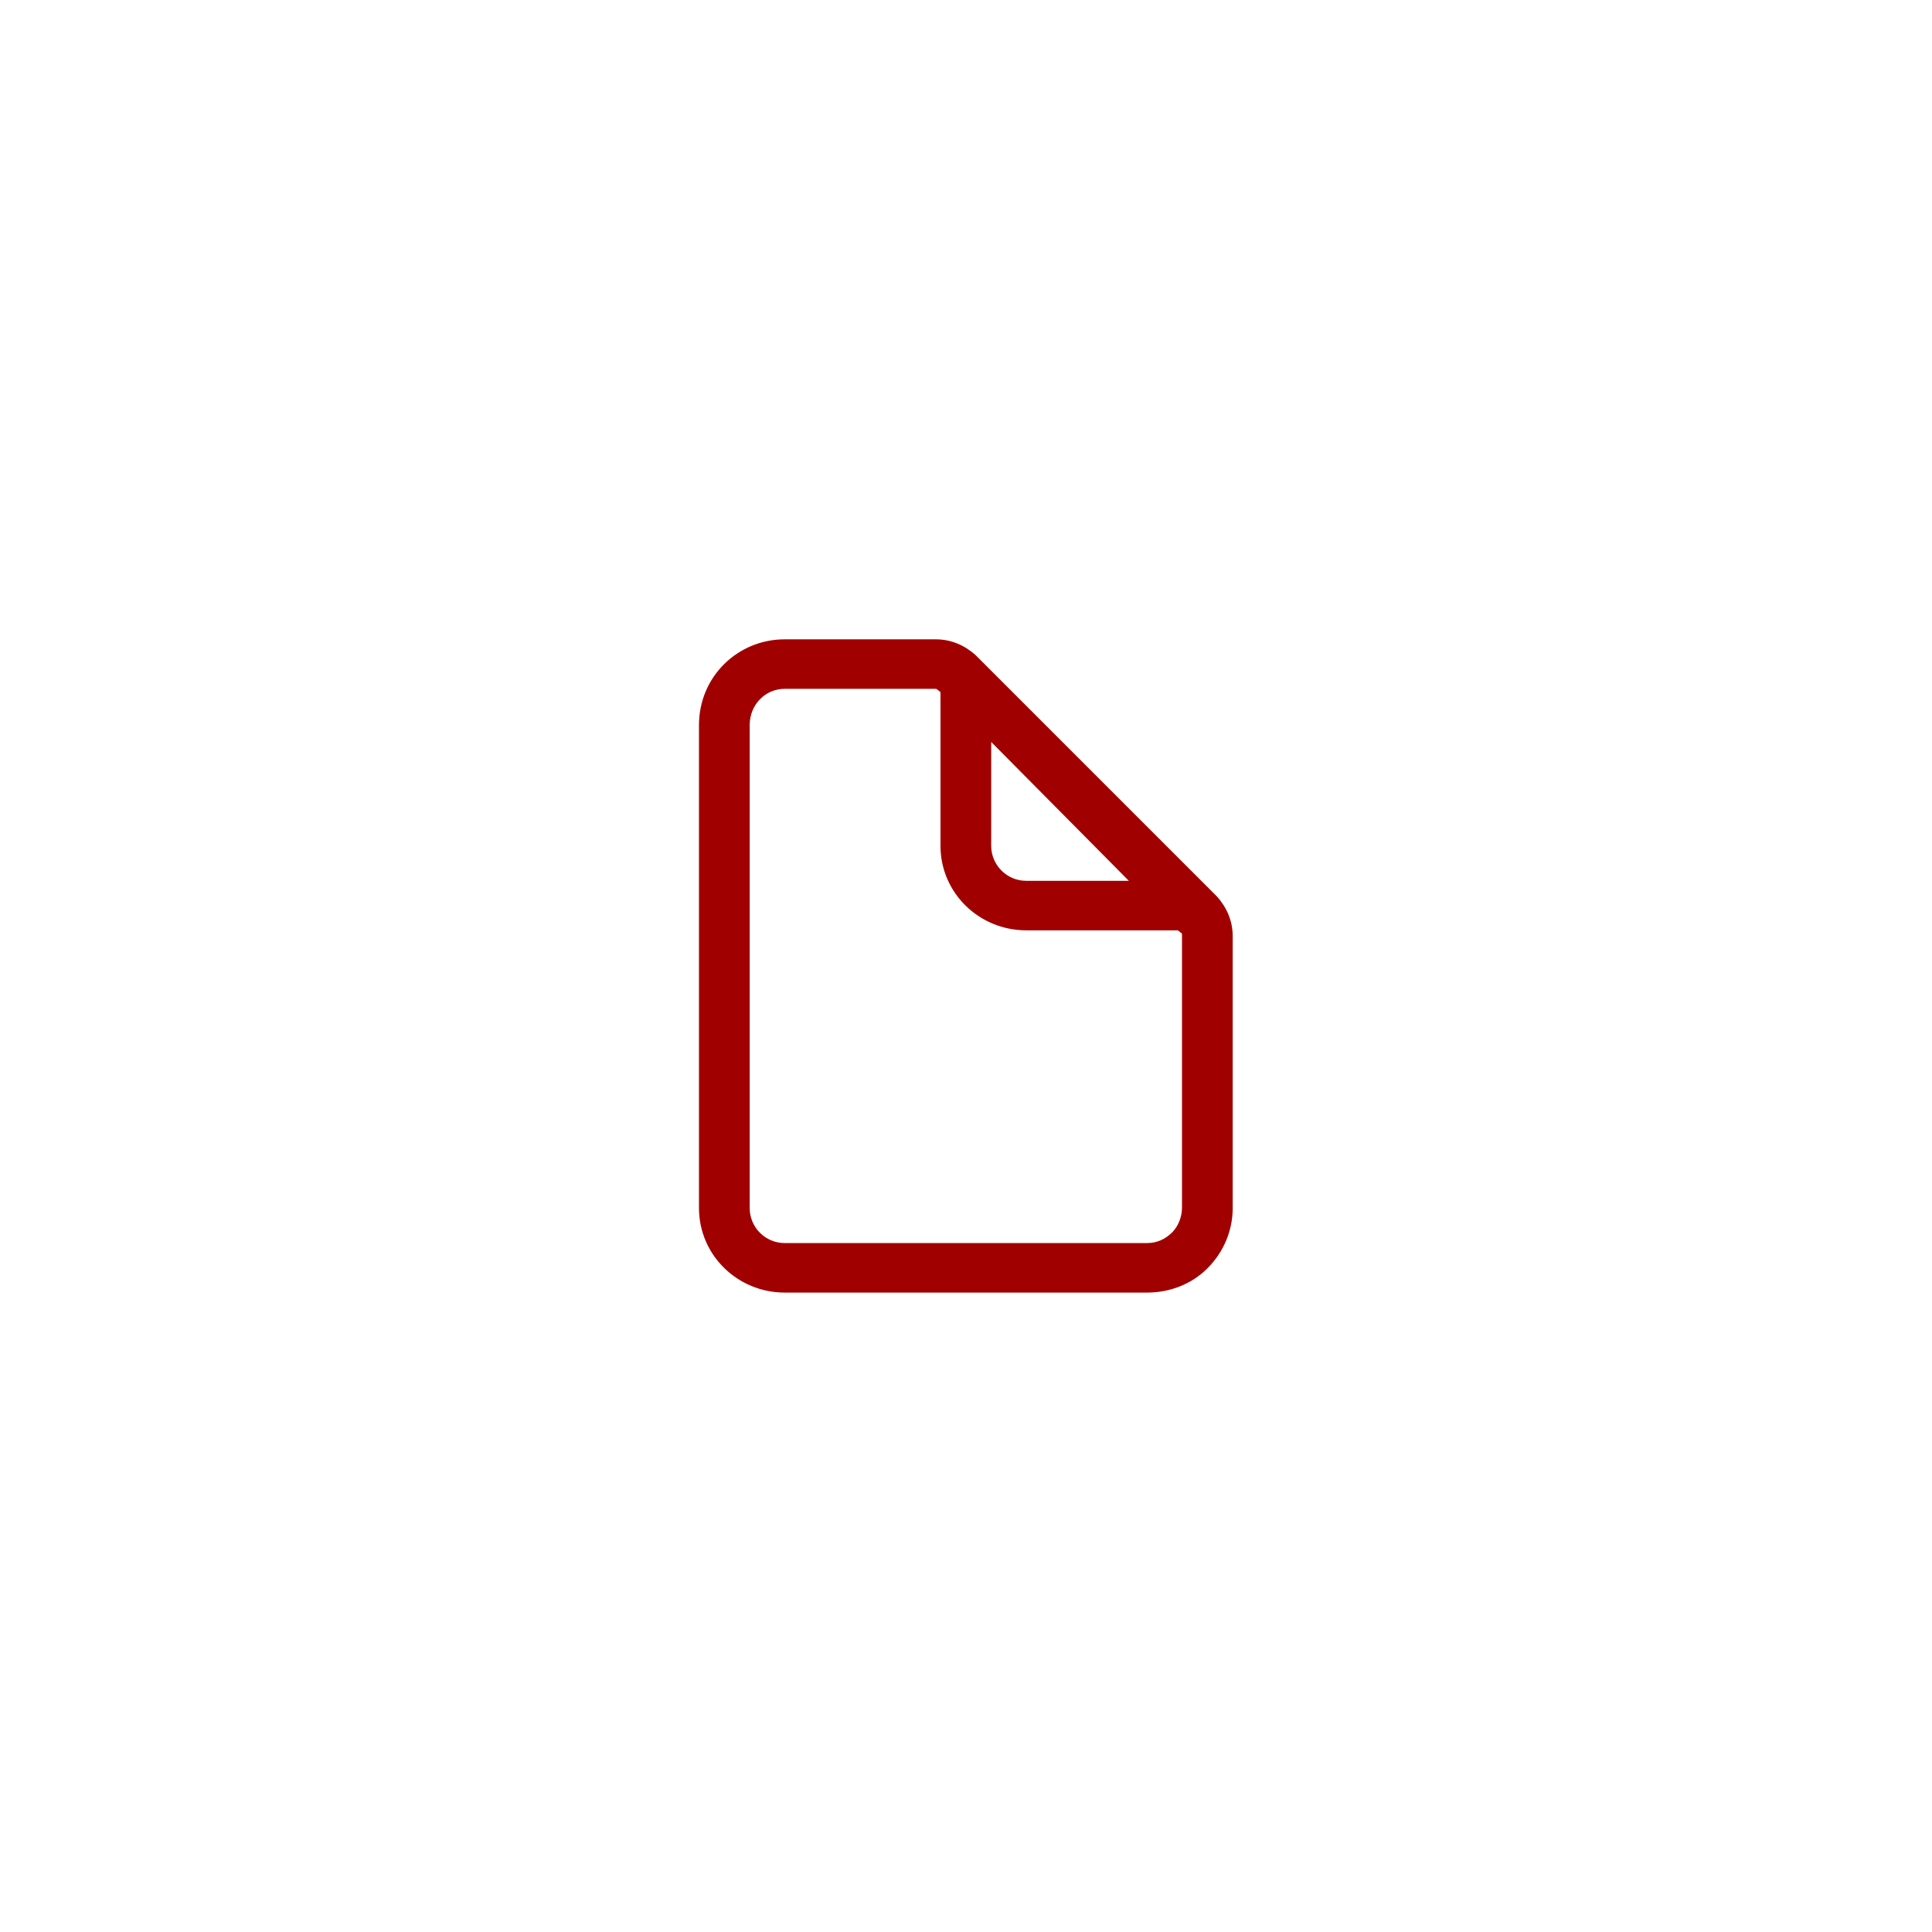 <svg width="160" height="160" viewBox="0 0 160 160" fill="none" xmlns="http://www.w3.org/2000/svg">
<path fill-rule="evenodd" clip-rule="evenodd" d="M100.787 74.246C101.587 75.146 102.087 76.246 102.087 77.546V100.046C102.087 101.846 101.386 103.646 99.986 105.046C98.686 106.346 96.886 107.046 94.986 107.046H64.986C61.086 107.046 57.887 103.946 57.887 100.046V60.046C57.887 56.046 61.086 52.946 64.986 52.946H77.486C78.786 52.946 79.887 53.446 80.787 54.246L100.787 74.246ZM77.787 57.246C77.687 57.146 77.586 57.046 77.486 57.046H64.986C63.386 57.046 62.087 58.346 62.087 60.046V100.046C62.087 101.646 63.386 102.946 64.986 102.946H94.986C95.786 102.946 96.487 102.646 97.087 102.046C97.587 101.546 97.887 100.746 97.887 100.046V77.546C97.887 77.346 97.887 77.246 97.787 77.246C97.687 77.146 97.586 77.046 97.486 77.046H84.986C81.086 77.046 77.887 73.946 77.887 70.046V57.546C77.887 57.346 77.887 57.246 77.787 57.246ZM93.486 72.946L82.087 61.446V70.046C82.087 71.646 83.386 72.946 84.986 72.946H93.486Z" fill="#A10000"/>
</svg>
